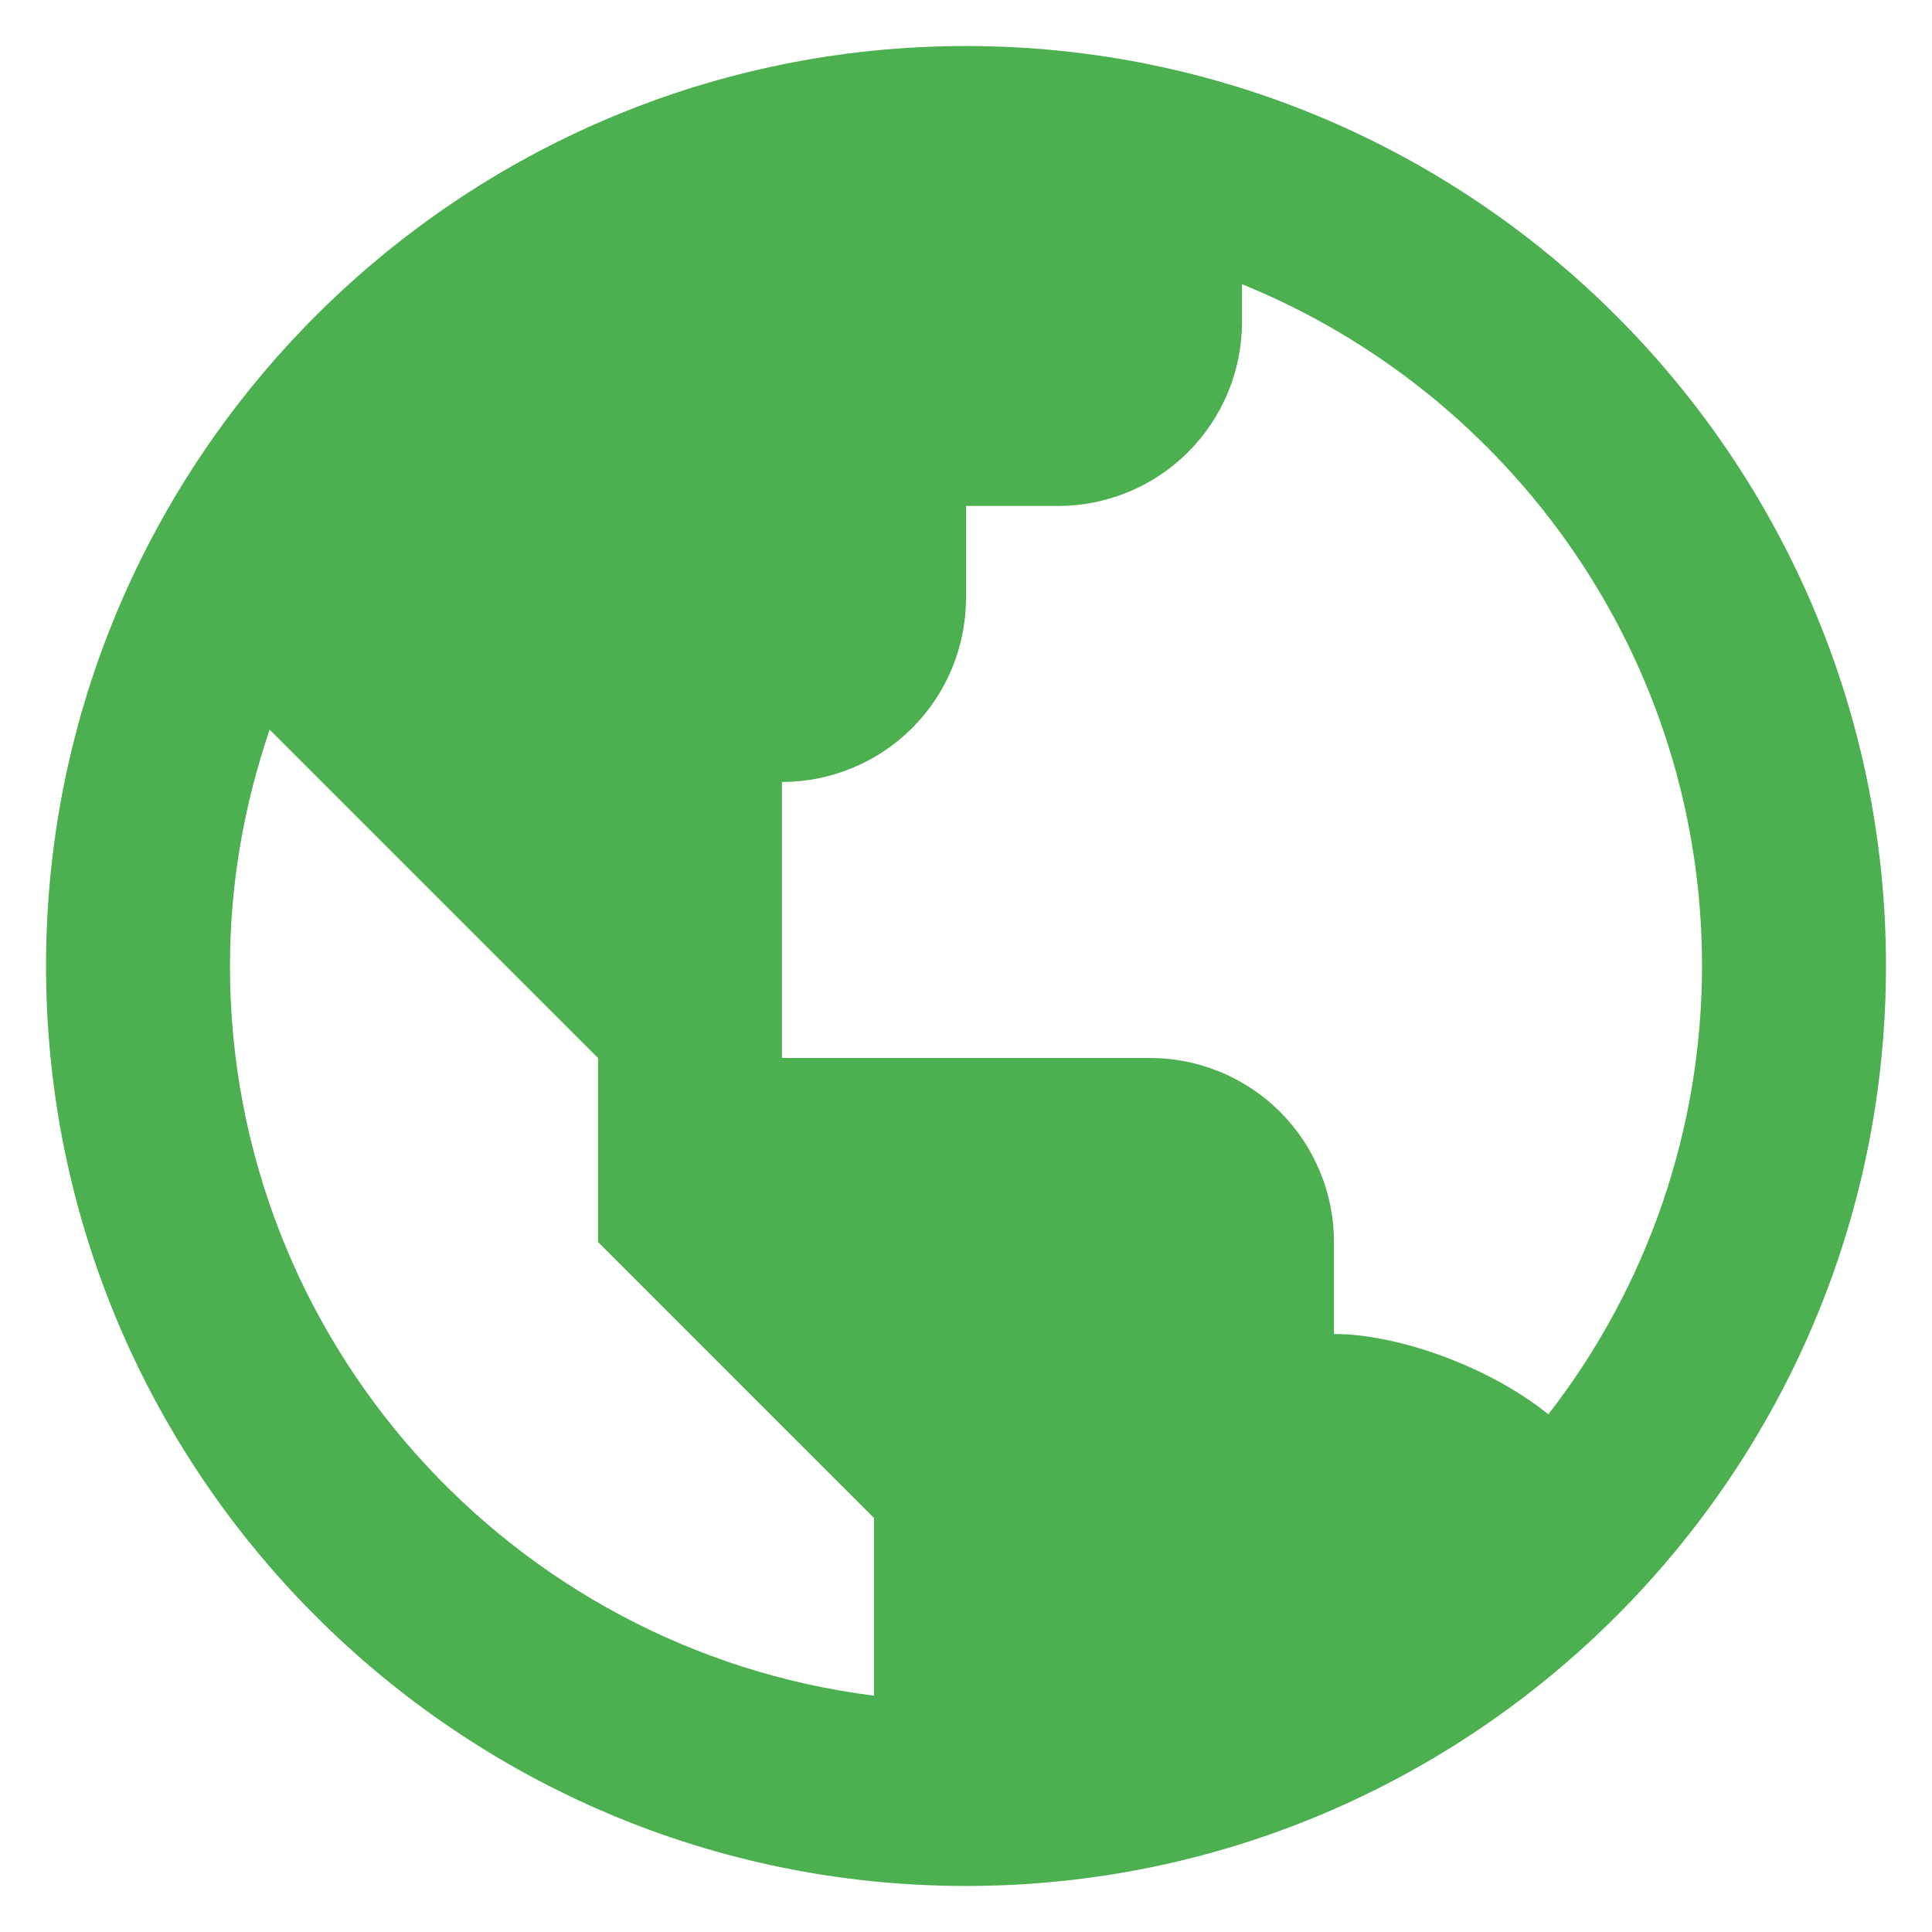 <svg width="28" height="28" viewBox="0 0 28 28" fill="none" xmlns="http://www.w3.org/2000/svg">
<path d="M14 0.667C6.648 0.667 0.667 6.648 0.667 14C0.667 21.352 6.648 27.333 14 27.333C21.352 27.333 27.333 21.352 27.333 14C27.333 6.648 21.352 0.667 14 0.667ZM3.333 14C3.333 12.801 3.541 11.651 3.908 10.575L6 12.667L8.667 15.333V18L11.333 20.667L12.667 22V24.575C7.415 23.915 3.333 19.429 3.333 14ZM22.44 20.497C21.569 19.796 20.249 19.333 19.333 19.333V18C19.333 17.293 19.052 16.614 18.552 16.114C18.052 15.614 17.374 15.333 16.667 15.333H11.333V11.333C12.04 11.333 12.719 11.052 13.219 10.552C13.719 10.052 14 9.374 14 8.667V7.333H15.333C16.041 7.333 16.719 7.052 17.219 6.552C17.719 6.052 18 5.374 18 4.667V4.119C21.904 5.704 24.667 9.533 24.667 14C24.666 16.353 23.883 18.639 22.44 20.497Z" fill="#4CAF50"/>
</svg>
